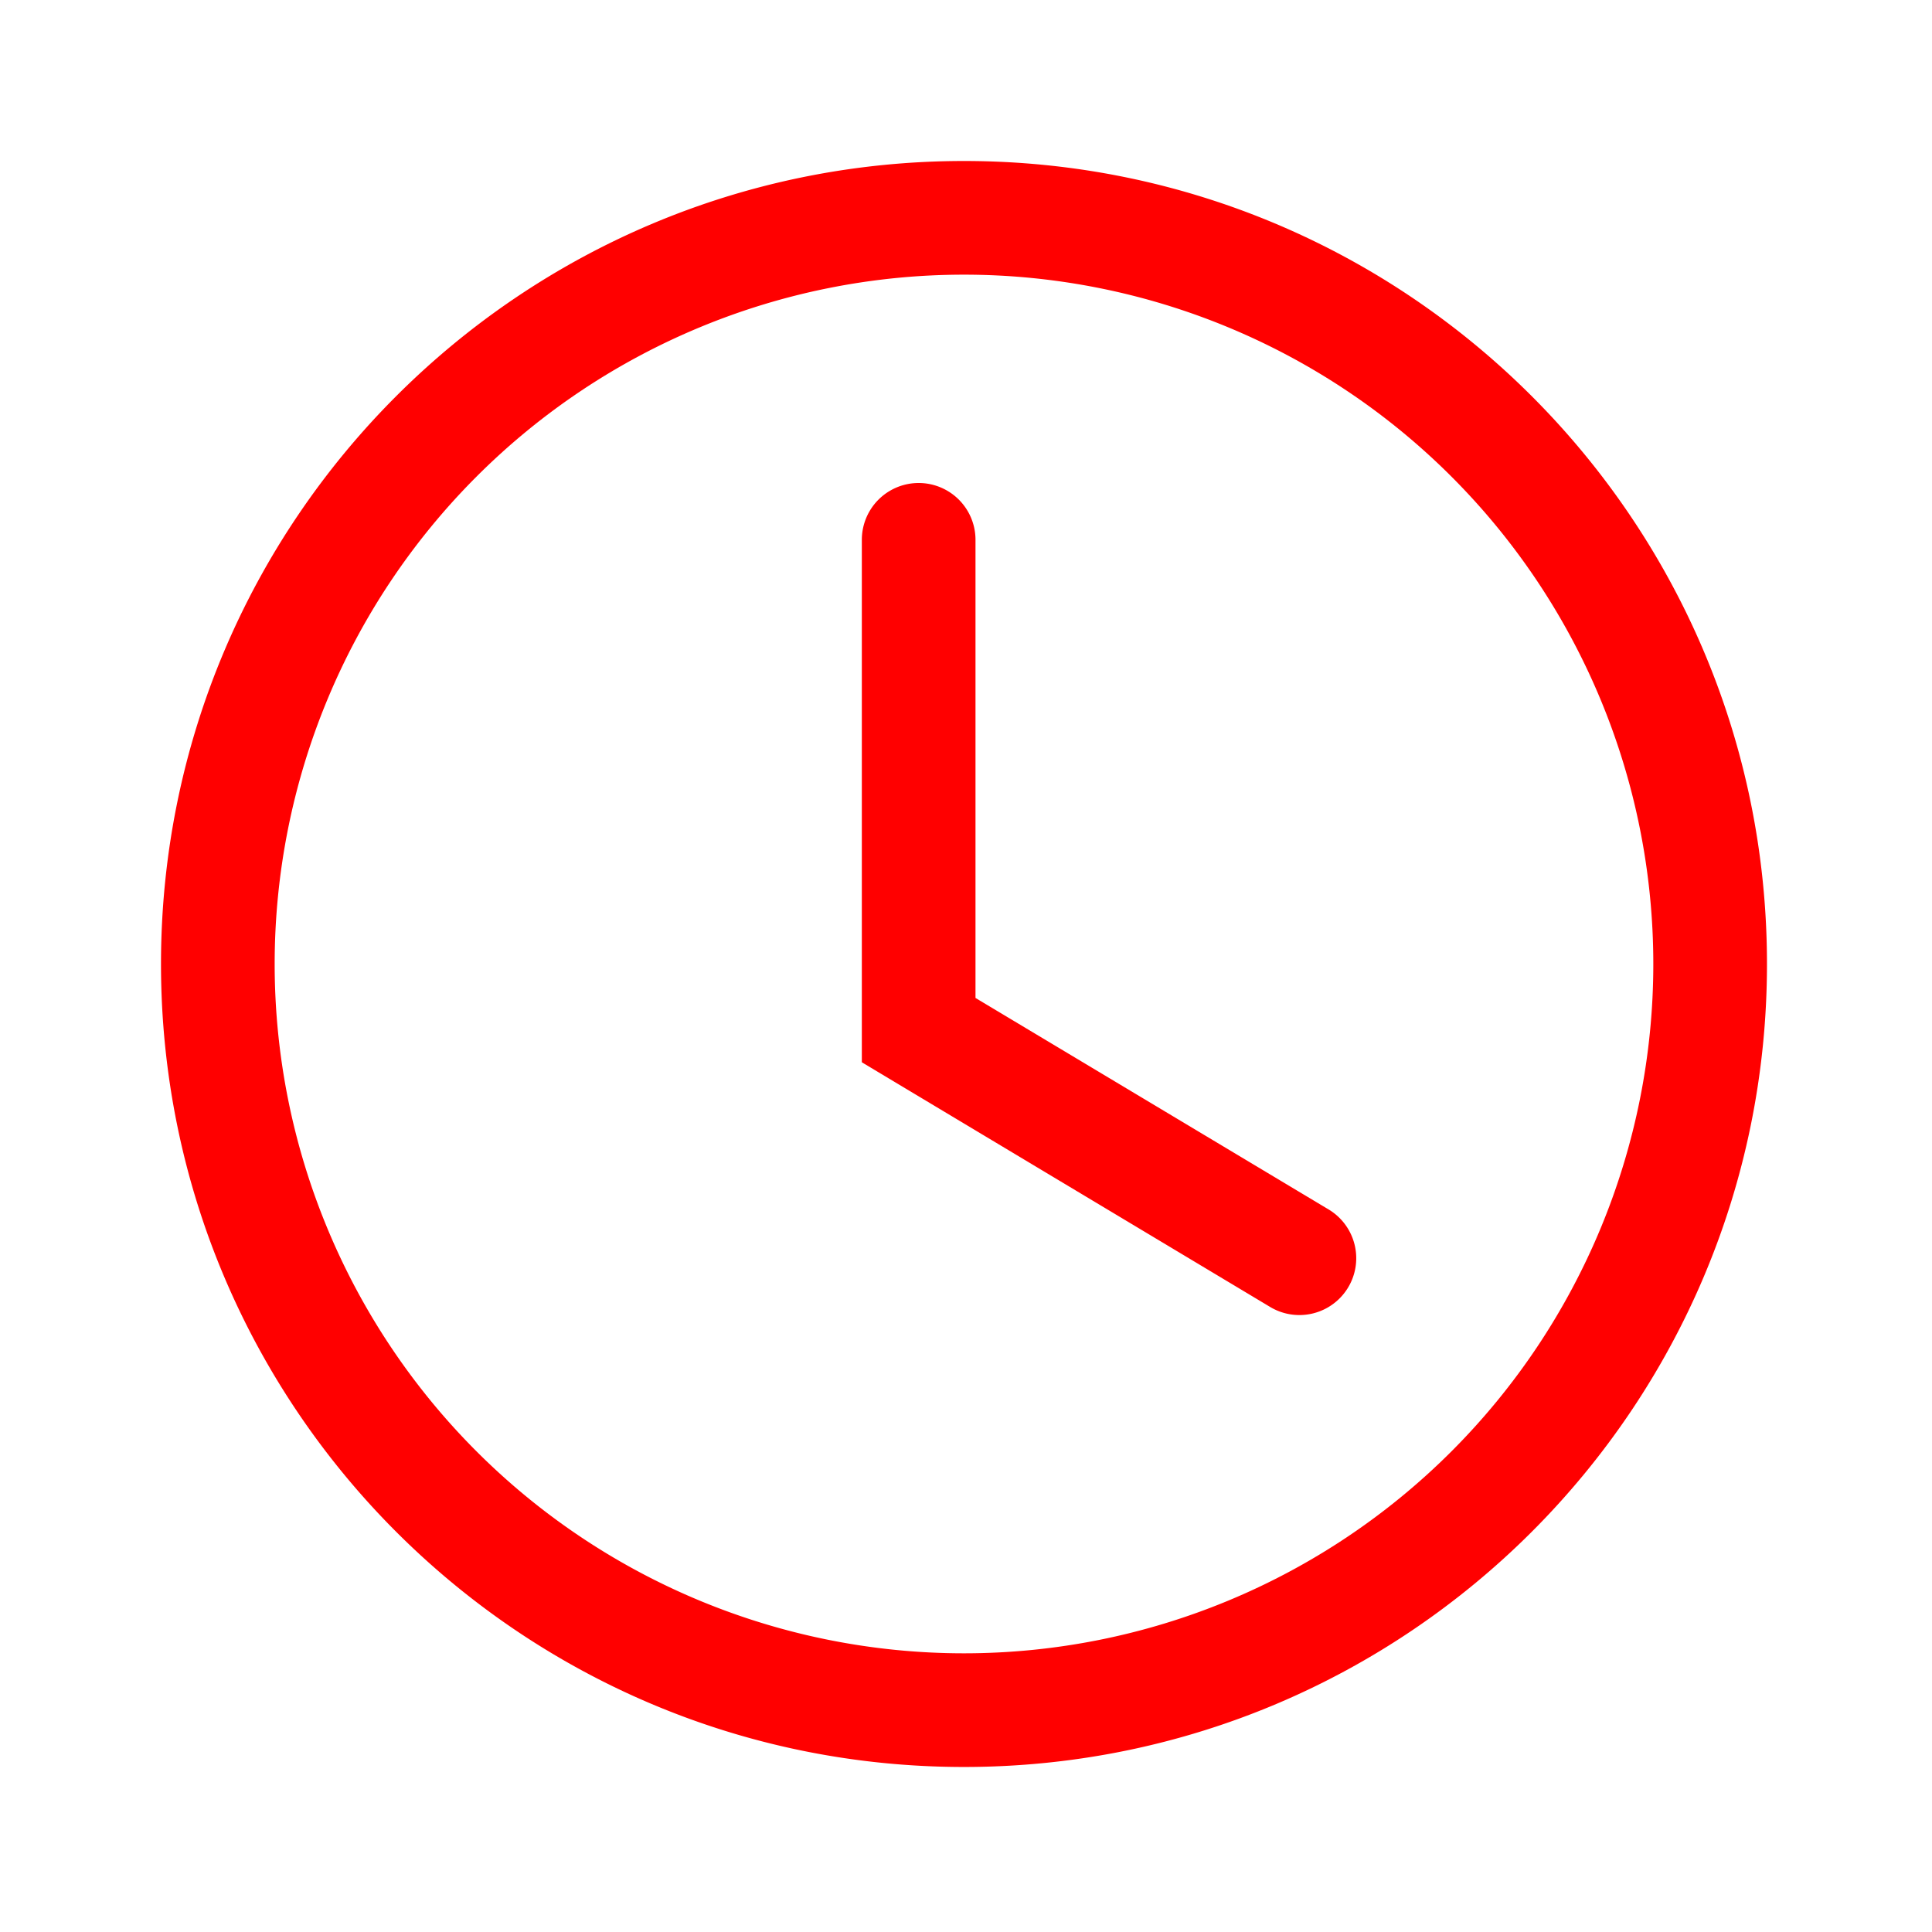 <svg
	width="24"
	height="24"
	viewBox="0 0 24 24"
	xmlns="http://www.w3.org/2000/svg"

>
	<path
		d="M20.538 11.975a8.563 8.563 0 1 0-17.126 0 8.563 8.563 0 0 0 17.126 0zm1.412 0c0 5.509-4.466 9.975-9.975 9.975C6.465 21.95 2 17.484 2 11.975 2 6.465 6.466 2 11.975 2c5.509 0 9.975 4.466 9.975 9.975zm-9.832-5.27v5.692l4.386 2.627a.706.706 0 1 1-.725 1.212l-5.073-3.04v-6.49a.706.706 0 1 1 1.412 0z"
		fill="red"
	></path>
		</svg>